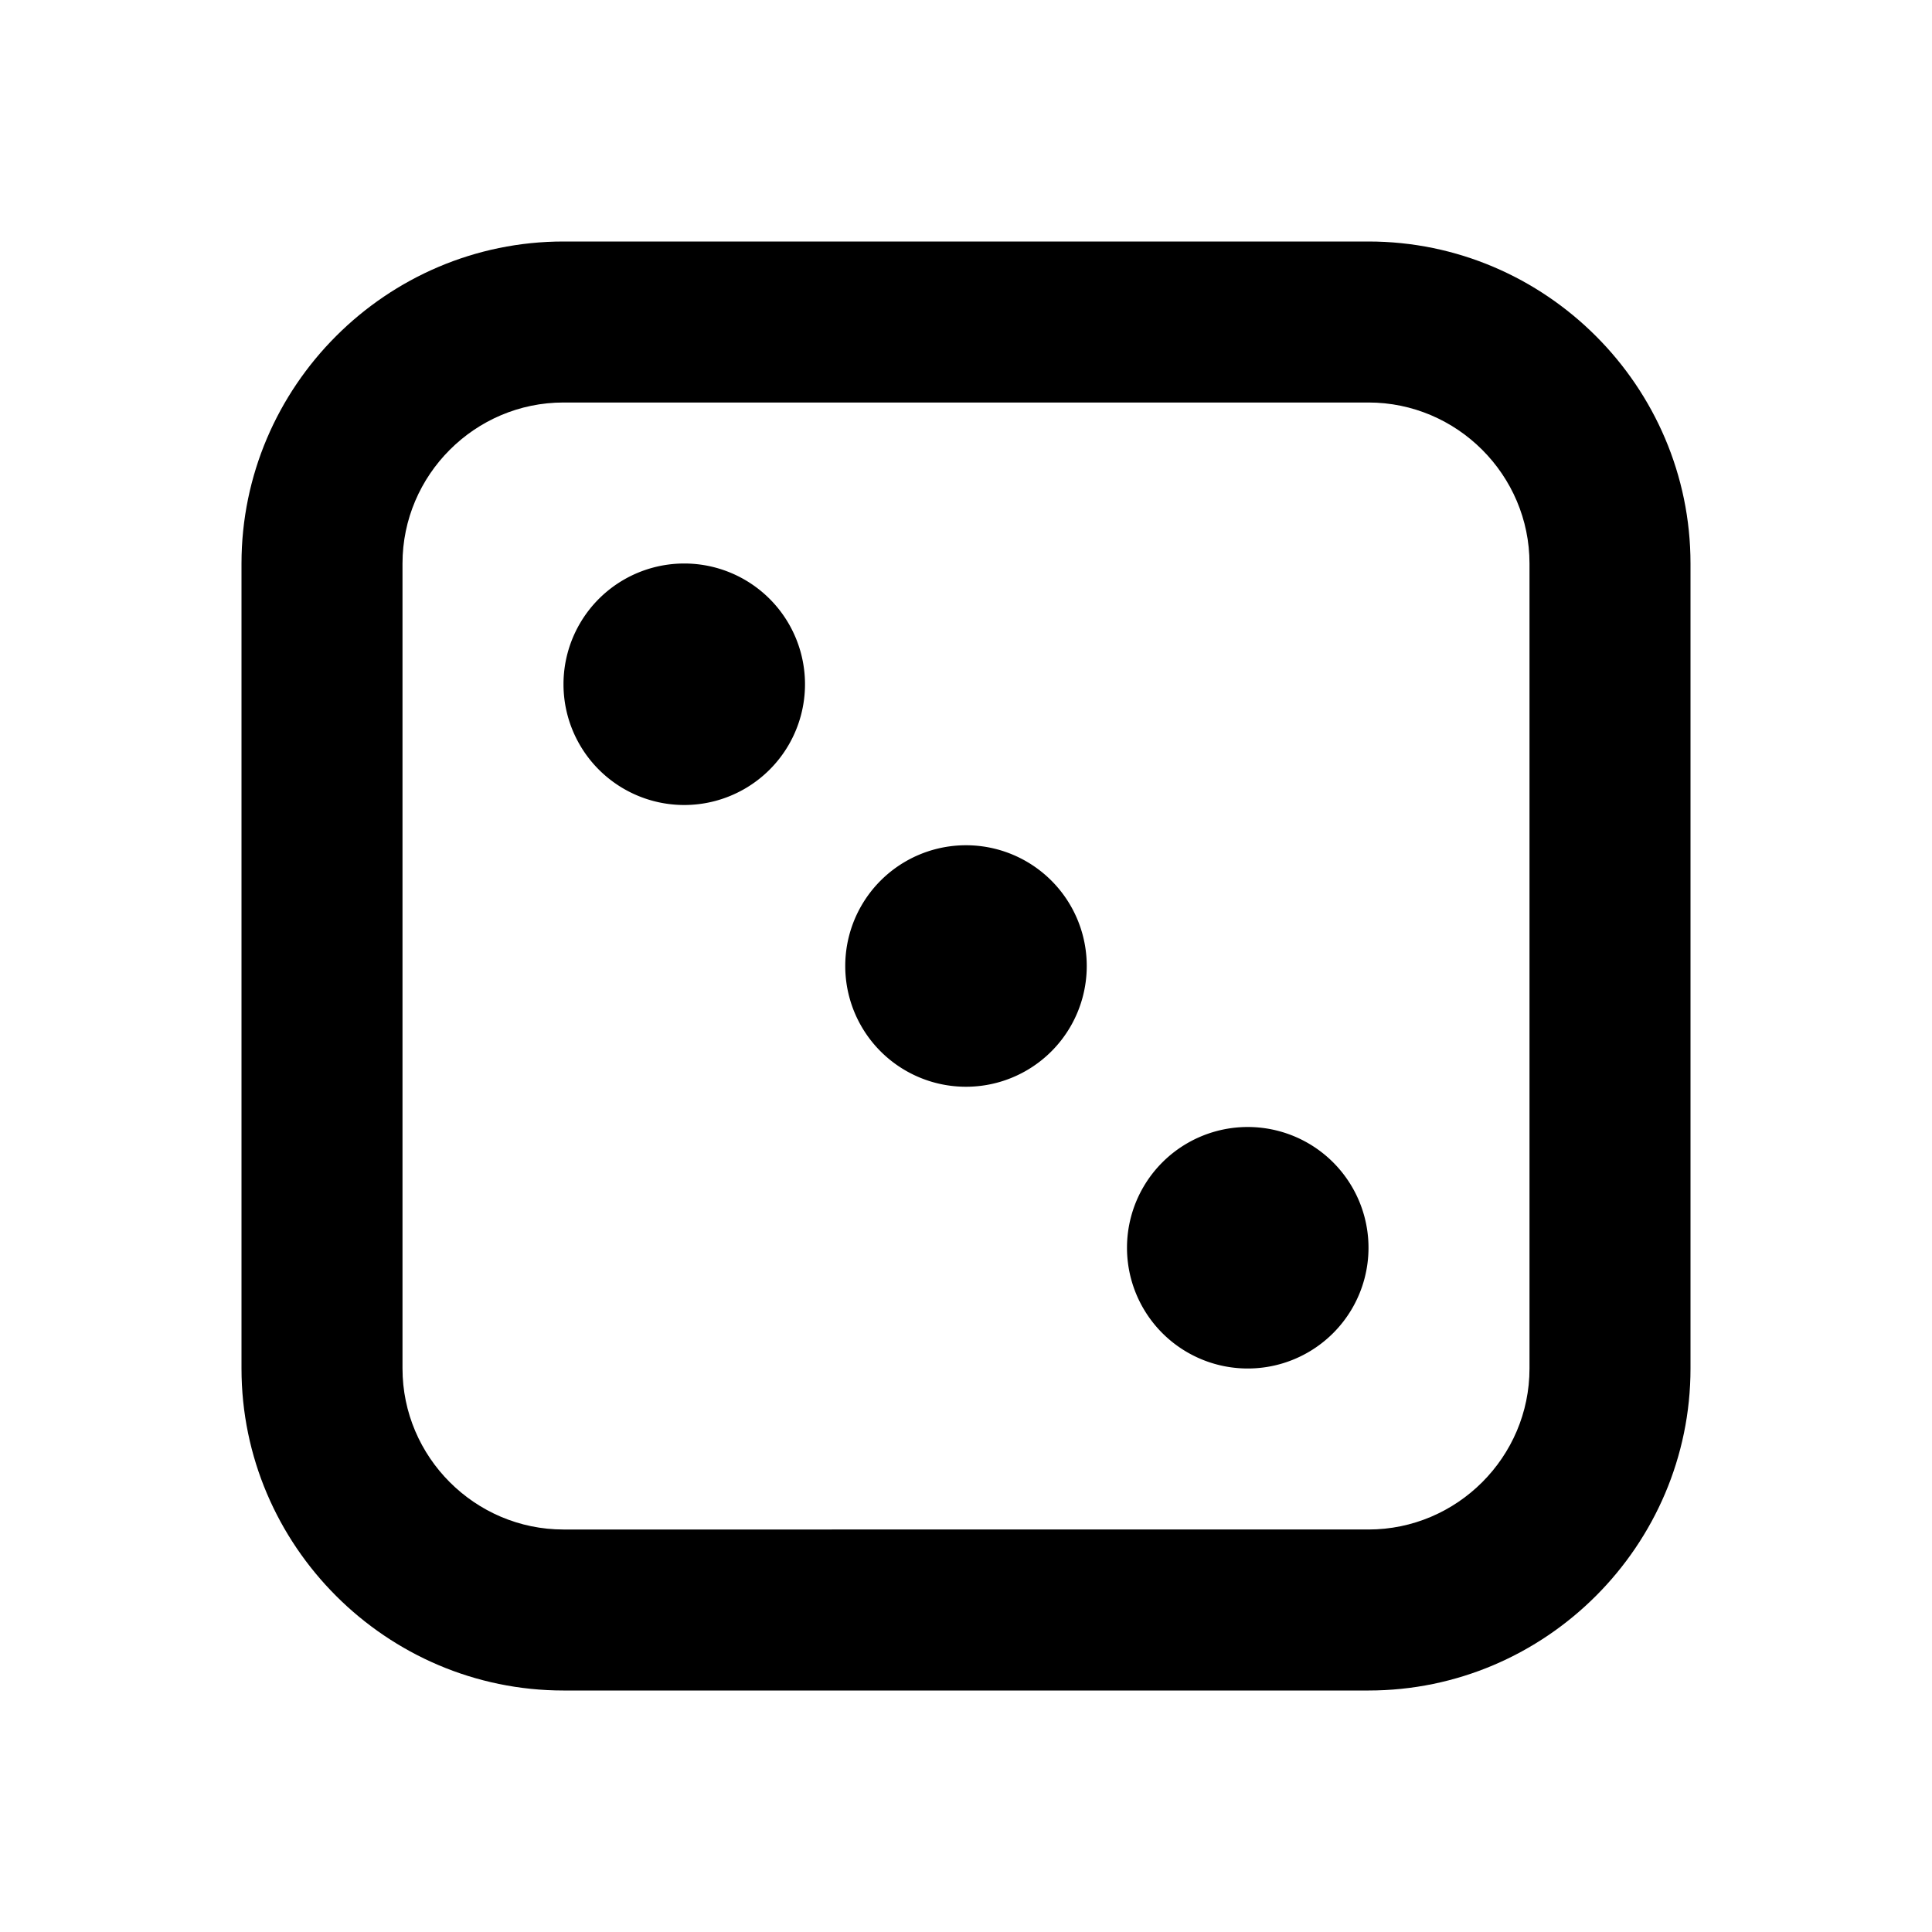 <svg width="24" height="24" viewBox="0 0 24 24" xmlns="http://www.w3.org/2000/svg" fill="currentColor"><path d="M17 3H7C4.8 3 3 4.8 3 7v10c0 2.2 1.8 4 4 4h10c2.2 0 4-1.8 4-4V7c0-2.2-1.8-4-4-4zm2 14c0 1.1-.9 2-2 2H7c-1.1 0-2-.9-2-2V7c0-1.1.9-2 2-2h10c1.1 0 2 .9 2 2v10z"/><path d="M15.5 17a1.5 1.5 0 1 0 0-3 1.5 1.5 0 0 0 0 3zM8.5 10a1.5 1.5 0 1 0 0-3 1.5 1.5 0 0 0 0 3zM12 13.5a1.5 1.5 0 1 0 0-3 1.5 1.5 0 0 0 0 3z"/></svg>